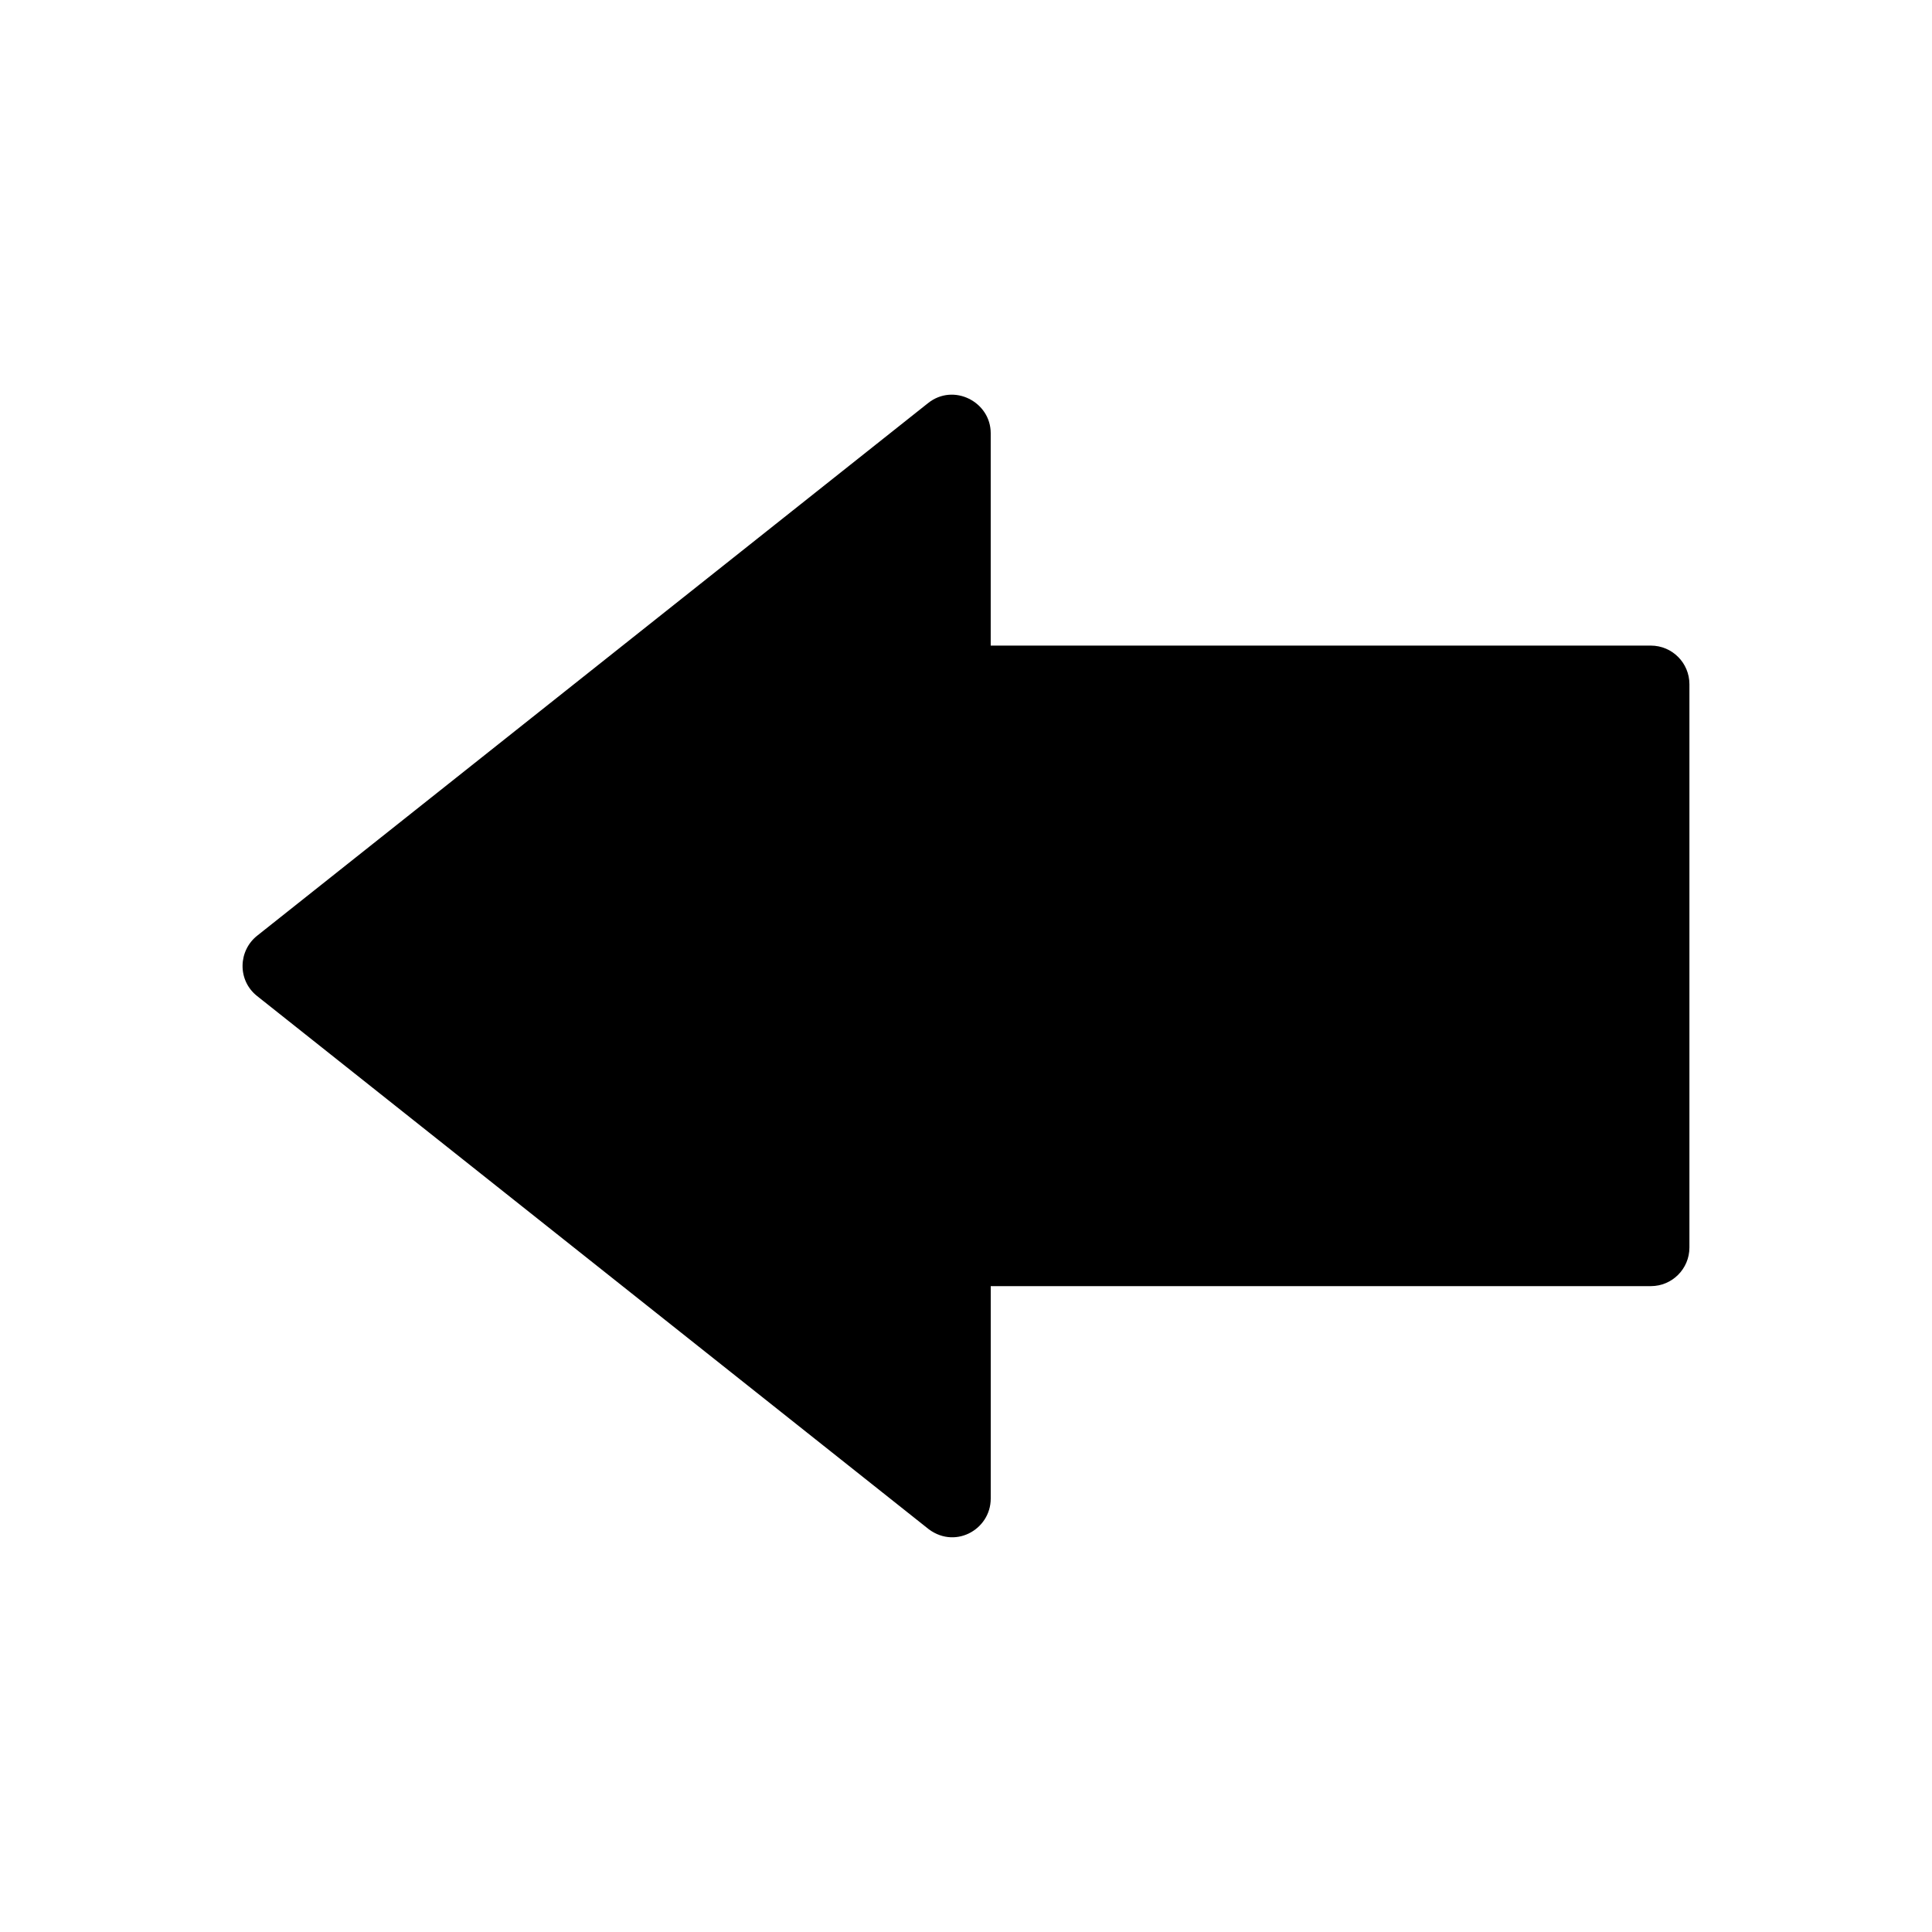 <svg width="100" height="100" xmlns="http://www.w3.org/2000/svg">

 <g>
  <title>background</title>
  <rect fill="none" id="canvas_background" height="602" width="802" y="-1" x="-1"/>
 </g>
 <g>
  <title>Layer 1</title>
  <path transform="rotate(-180, 50, 50)" id="svg_1" d="m48.72,66.584l-34.165,0c-1.111,0 -1.999,-0.9 -1.999,-1.999l0,-29.156c0,-1.1 0.889,-1.999 1.999,-1.999l34.165,0l0,-10.996c0,-1.633 1.922,-2.688 3.332,-1.488l34.643,27.501c1.022,0.811 0.989,2.355 -0.033,3.143l-34.698,27.545c-1.322,1.055 -3.243,0.067 -3.243,-1.555l0,0l0,-10.996z"/>
 </g>
</svg>